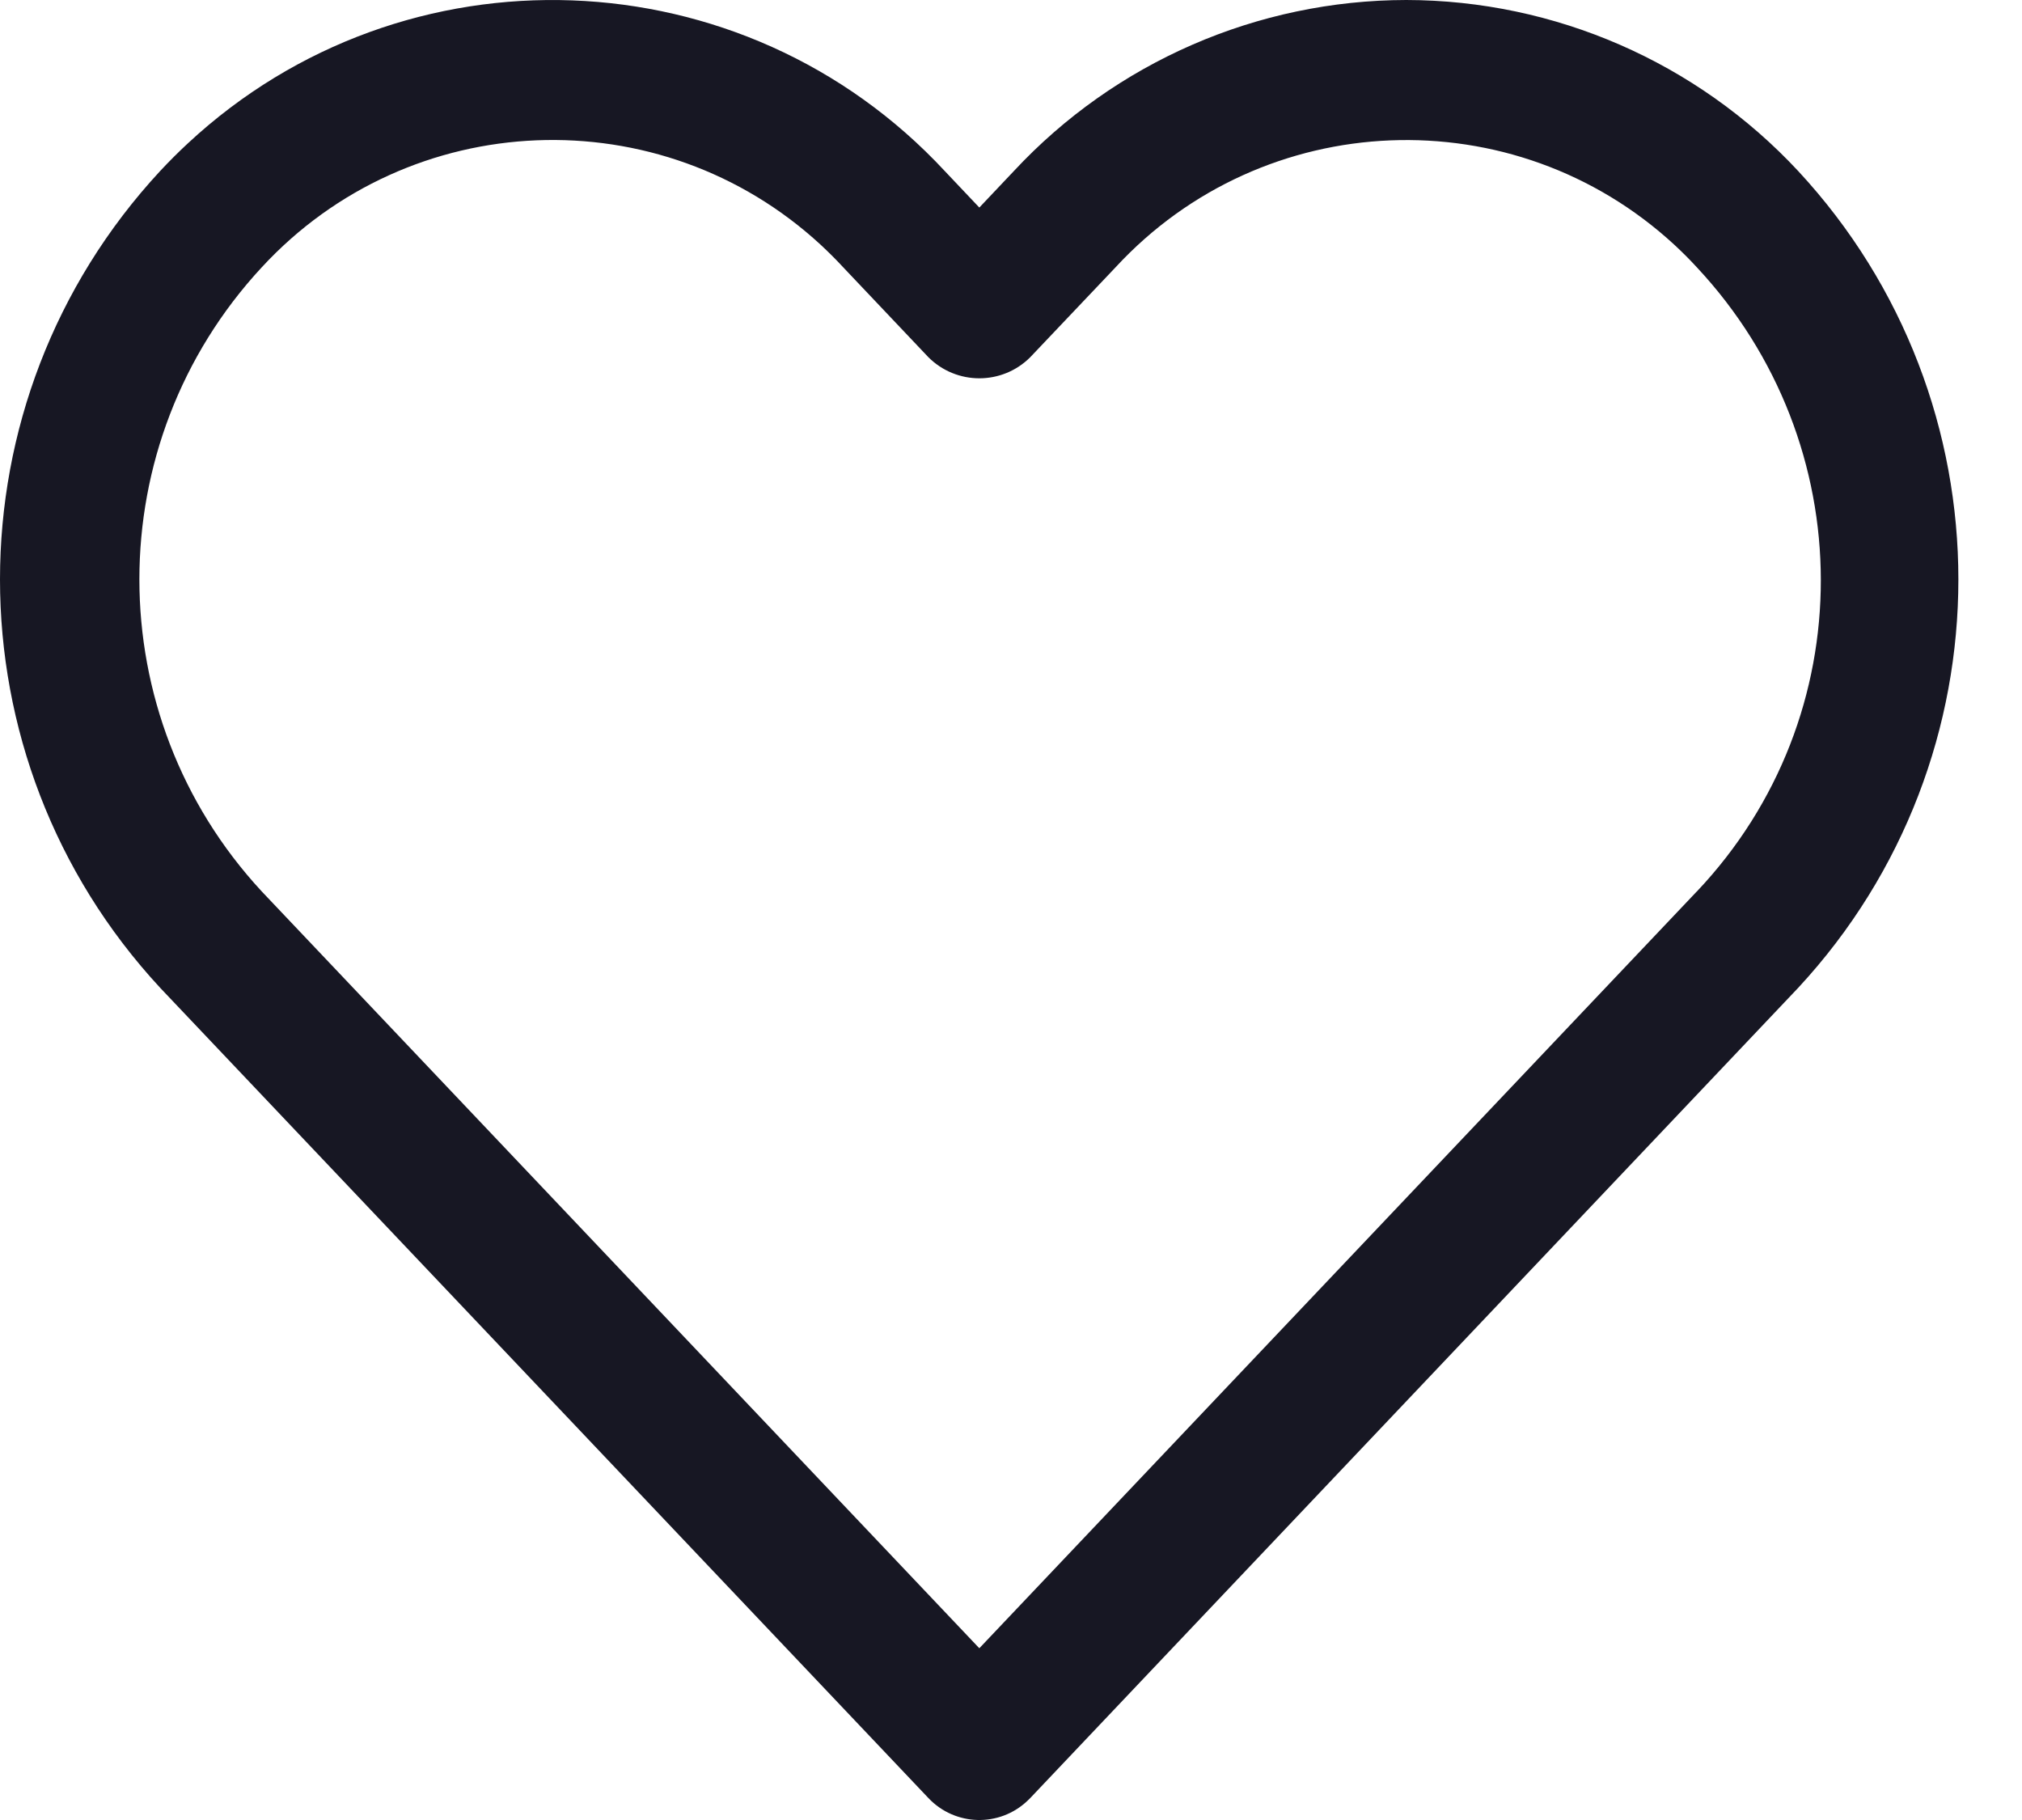 <svg width="30" height="27" viewBox="0 0 30 27" fill="none" xmlns="http://www.w3.org/2000/svg">
<path fill-rule="evenodd" clip-rule="evenodd" d="M20.865 0C23.071 0.004 25.177 0.923 26.68 2.538C29.848 5.955 29.848 11.236 26.68 14.654L15.284 26.676C15.271 26.689 15.258 26.703 15.244 26.715C14.828 27.11 14.171 27.092 13.776 26.676L2.376 14.654C-0.792 11.236 -0.792 5.955 2.376 2.537C2.509 2.395 2.646 2.257 2.789 2.125C6.003 -0.862 11.03 -0.677 14.017 2.537L14.53 3.079L15.043 2.537C16.548 0.921 18.657 0.003 20.865 0ZM14.53 24.452L25.176 13.224H25.177C27.637 10.625 27.619 6.582 25.177 3.967C25.071 3.851 24.959 3.74 24.844 3.633C22.461 1.435 18.748 1.585 16.55 3.967L15.284 5.301C14.867 5.716 14.194 5.716 13.776 5.301L12.511 3.966C12.404 3.85 12.292 3.739 12.177 3.632C9.794 1.434 6.081 1.584 3.883 3.966C1.463 6.577 1.463 10.612 3.883 13.224L14.53 24.452Z" fill="#171723"/>
</svg>
